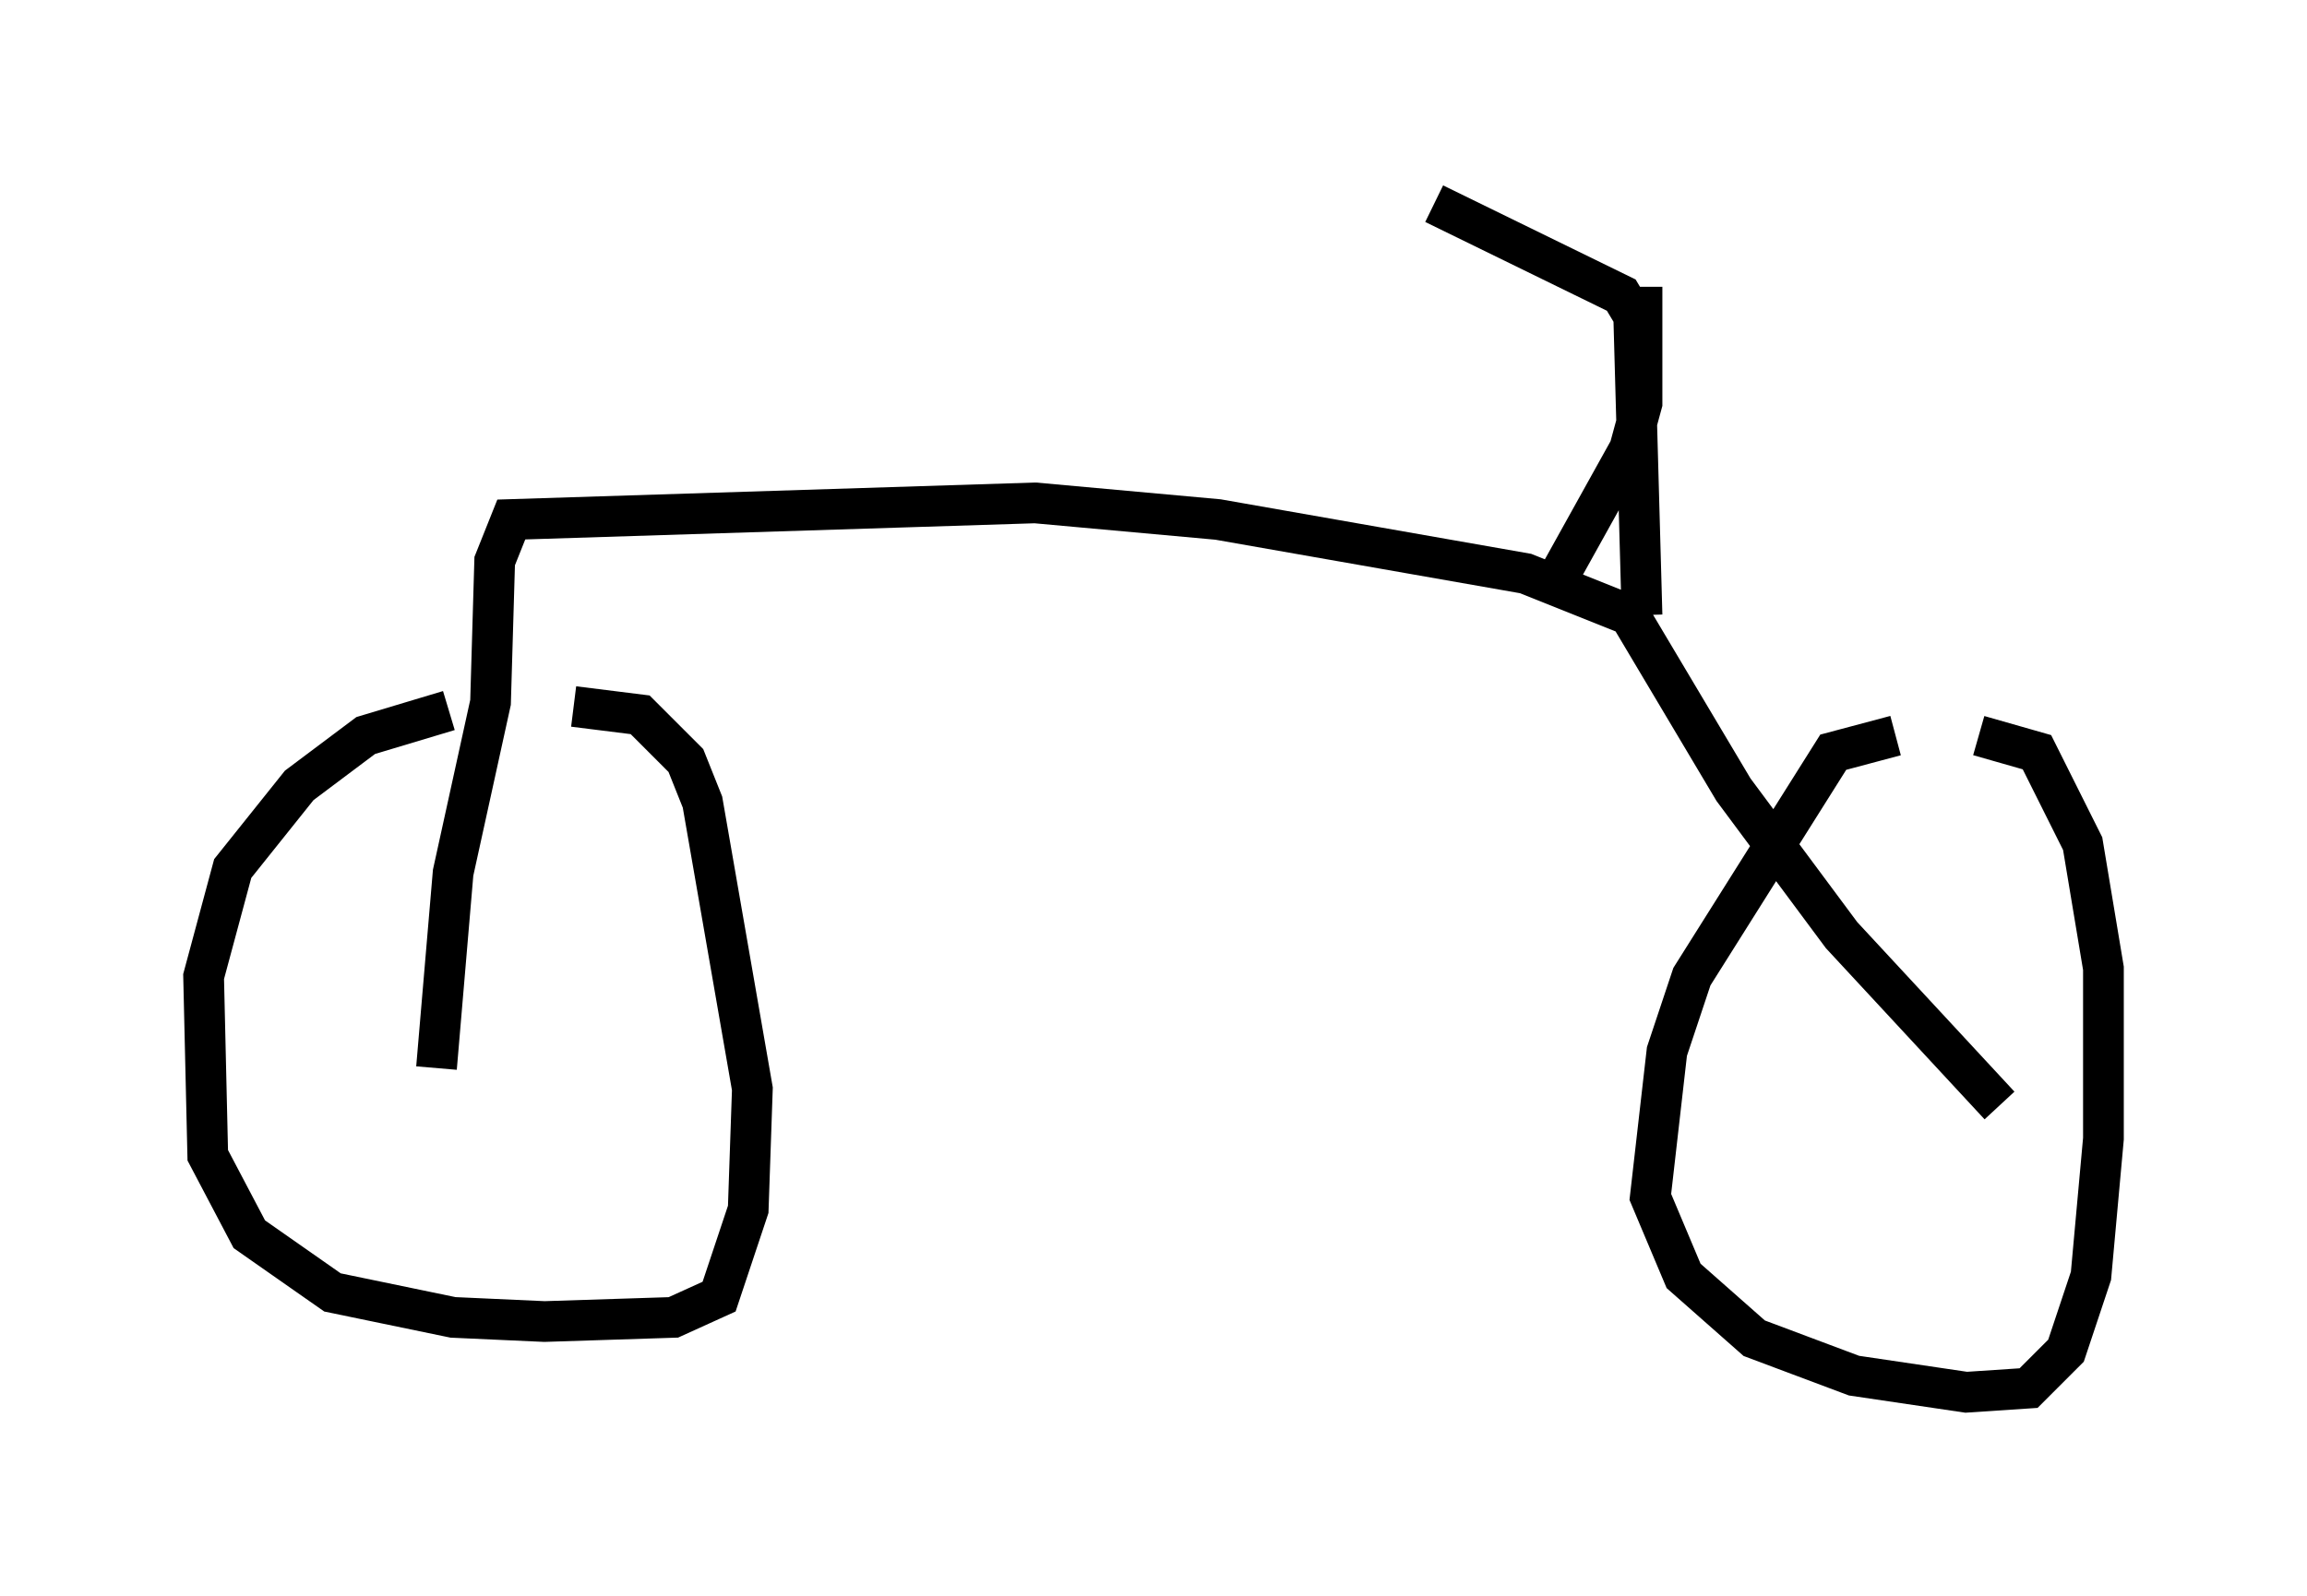 <?xml version="1.0" encoding="utf-8" ?>
<svg baseProfile="full" height="39.196" version="1.1" width="56.653" xmlns="http://www.w3.org/2000/svg" xmlns:ev="http://www.w3.org/2001/xml-events" xmlns:xlink="http://www.w3.org/1999/xlink"><defs /><rect fill="white" height="39.196" width="56.653" x="0" y="0" /><path d="M14.494, 17.454 m-3.471, 0.0 l-2.042, 0.613 -1.633, 1.225 l-1.633, 2.042 -0.715, 2.654 l0.102, 4.39 1.021, 1.94 l2.042, 1.429 2.96, 0.613 l2.246, 0.102 3.165, -0.102 l1.123, -0.51 0.715, -2.144 l0.102, -2.96 -1.225, -7.044 l-0.408, -1.021 -1.123, -1.123 l-1.633, -0.204 m32.463, 0.715 l-1.531, 0.408 -3.471, 5.513 l-0.613, 1.838 -0.408, 3.573 l0.817, 1.94 1.735, 1.531 l2.45, 0.919 2.756, 0.408 l1.531, -0.102 0.919, -0.919 l0.613, -1.838 0.306, -3.369 l0.0, -4.185 -0.51, -3.063 l-1.123, -2.246 -1.429, -0.408 m-37.873, 8.167 l0.408, -4.798 0.919, -4.185 l0.102, -3.471 0.408, -1.021 l12.863, -0.408 4.492, 0.408 l7.554, 1.327 2.552, 1.021 l2.552, 4.288 2.654, 3.573 l3.879, 4.185 m-8.779, -12.046 l-0.204, -7.35 -0.306, -0.51 l-4.594, -2.246 m5.104, 2.042 l0.0, 2.858 -0.306, 1.123 l-2.042, 3.675 " fill="none" stroke="black" stroke-width="1" /></svg>